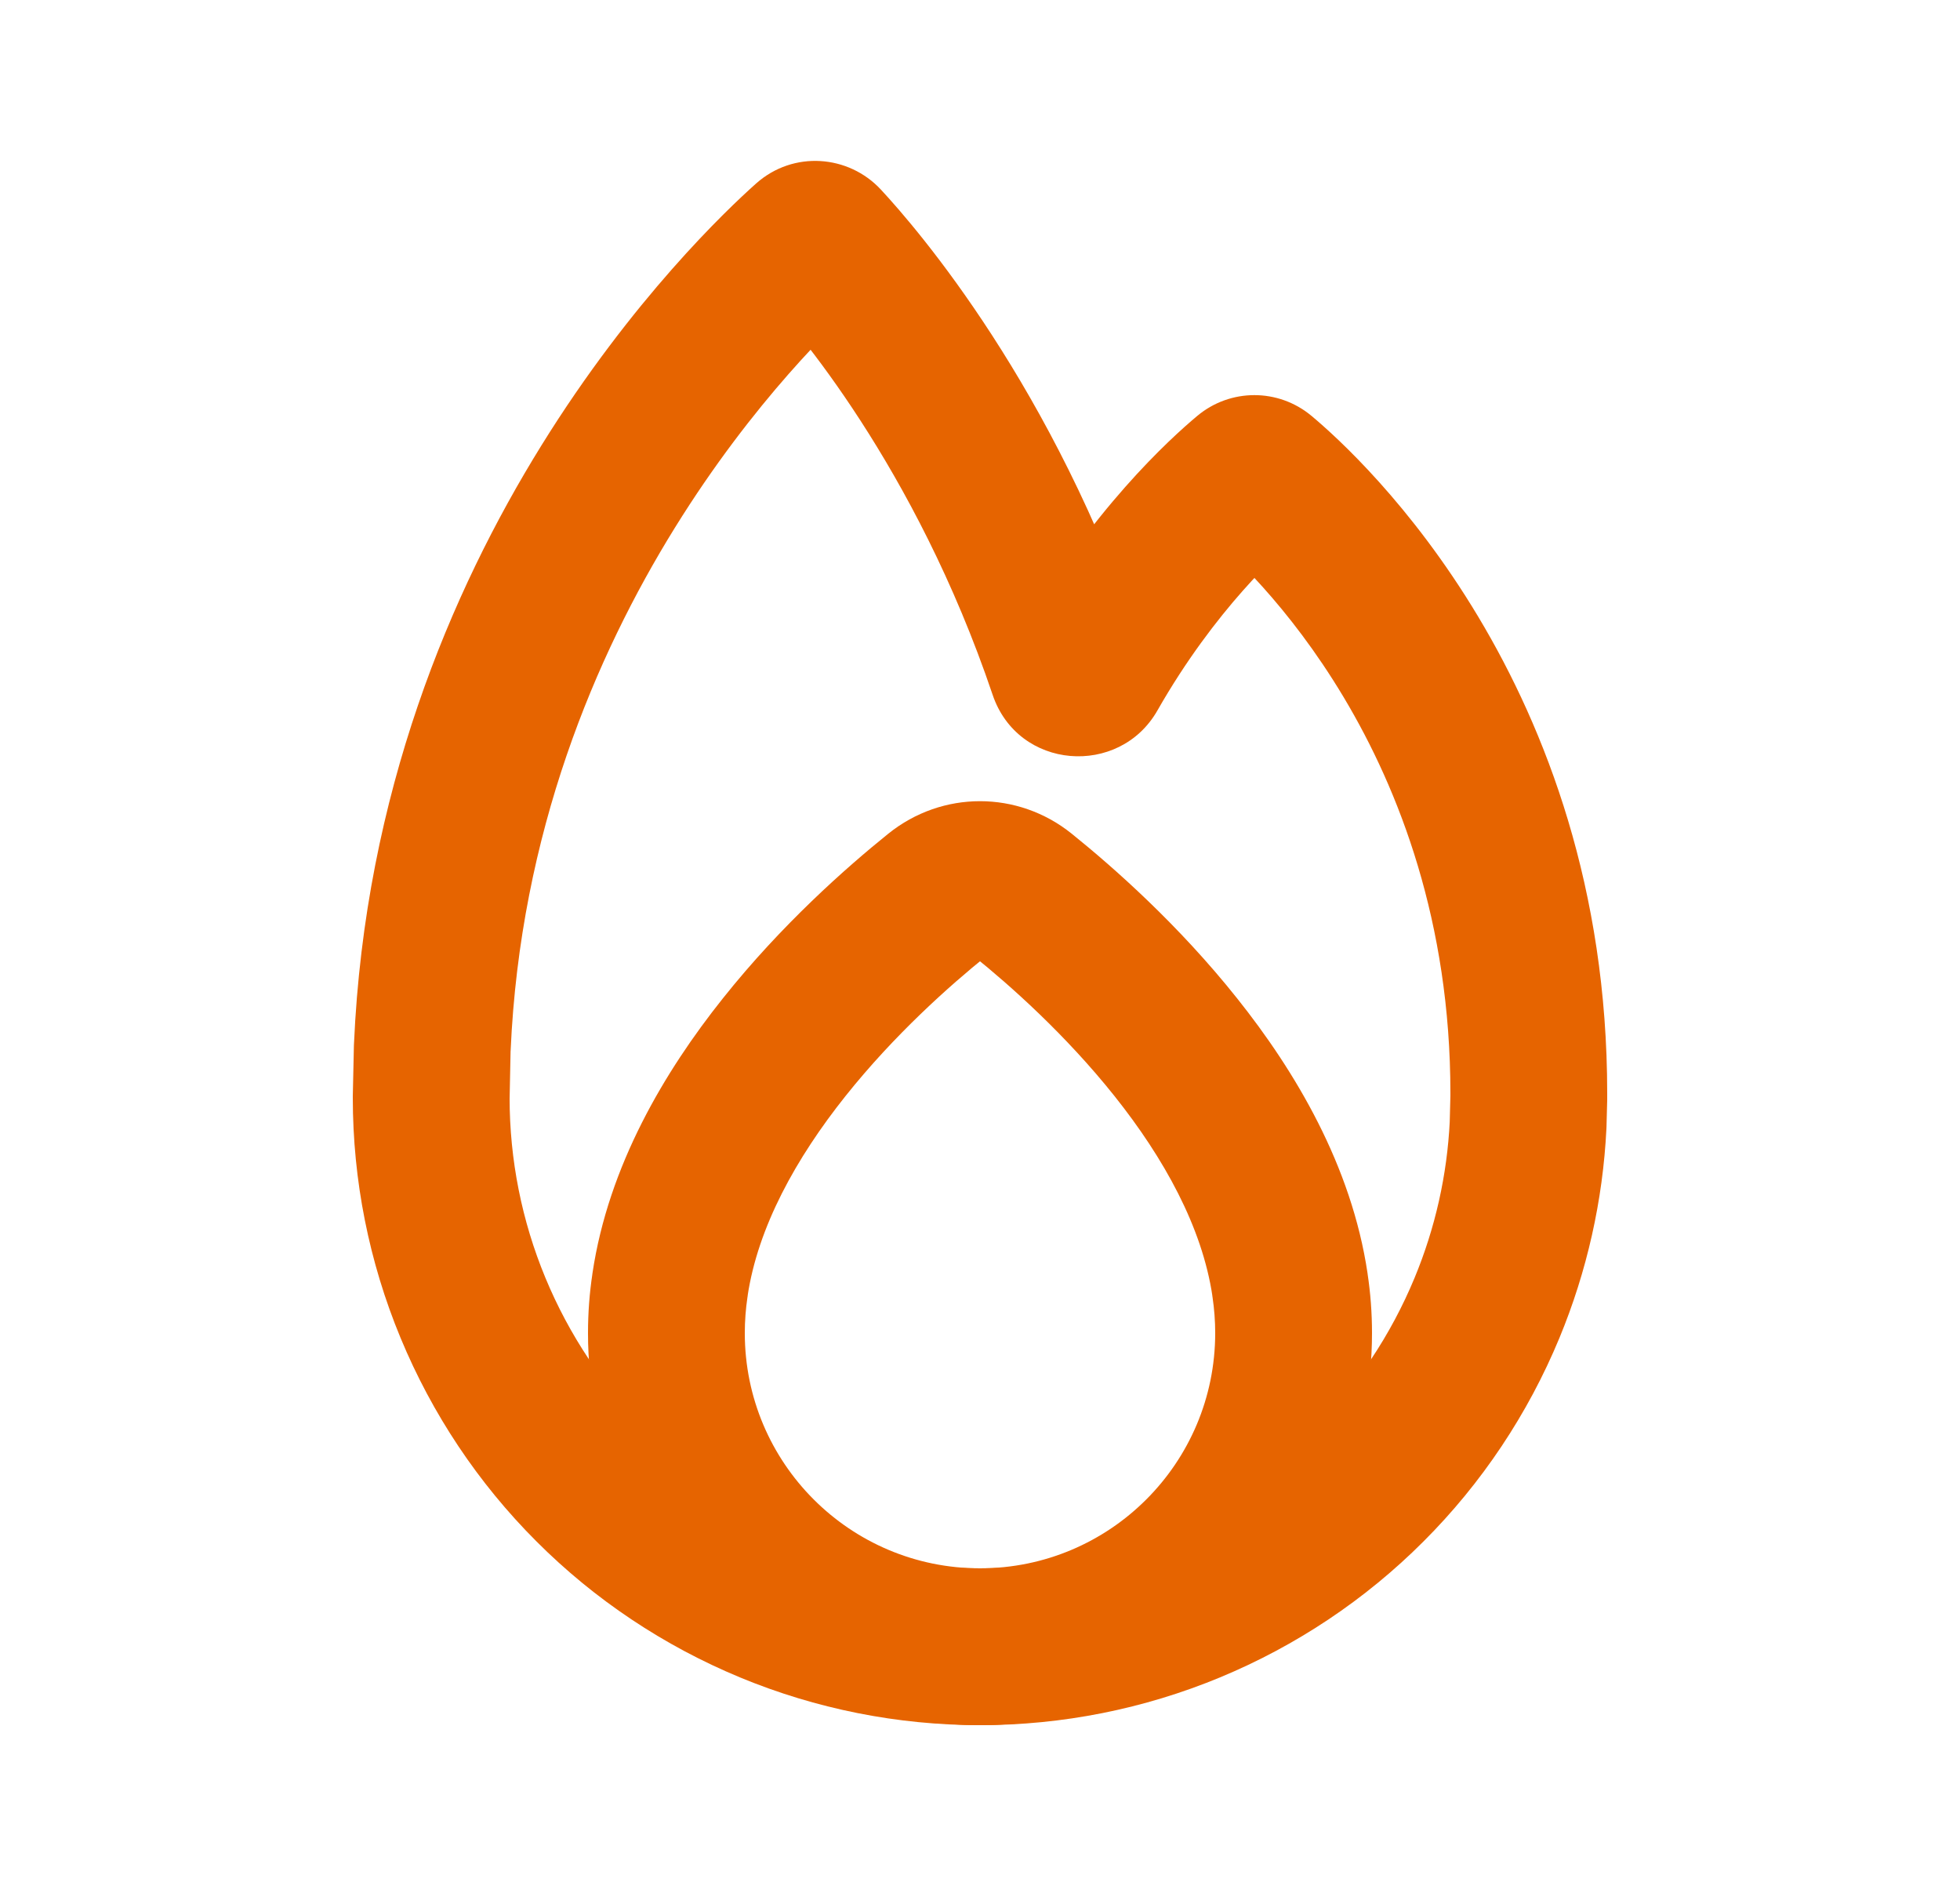 <svg width="25" height="24" viewBox="0 0 25 24" fill="none" xmlns="http://www.w3.org/2000/svg">
<path d="M19.5 14L20.5 14.026C20.5 14.017 20.5 14.008 20.5 14L19.5 14ZM19.491 14.344L20.49 14.393C20.49 14.385 20.491 14.377 20.491 14.369L19.491 14.344ZM18.967 16.679L19.891 17.061L19.891 17.061L18.967 16.679ZM17.45 18.95L18.157 19.657L18.157 19.657L17.45 18.95ZM15.179 20.467L15.561 21.391L15.561 21.391L15.179 20.467ZM9.821 20.467L9.439 21.391L9.439 21.391L9.821 20.467ZM7.55 18.95L6.843 19.657L6.843 19.657L7.55 18.95ZM6.033 16.679L5.109 17.061L5.109 17.061L6.033 16.679ZM5.5 14L4.5 13.979C4.5 13.986 4.5 13.993 4.5 14L5.5 14ZM5.514 13.357L4.515 13.313C4.514 13.321 4.514 13.329 4.514 13.336L5.514 13.357ZM15.912 6.071L15.271 5.304L15.912 6.071ZM16.088 6.071L16.729 5.304L16.088 6.071ZM13.608 8.54L14.555 8.22L13.608 8.54ZM13.893 8.566L14.762 9.062L13.893 8.566ZM10.503 3.098L9.77 3.779L10.503 3.098ZM10.309 3.087L9.643 2.341L10.309 3.087ZM10.503 3.098L9.77 3.779C10.119 4.154 11.672 5.936 12.661 8.86L13.608 8.54L14.555 8.22C13.447 4.94 11.702 2.919 11.235 2.417L10.503 3.098ZM13.893 8.566L14.762 9.062C15.499 7.769 16.33 7.025 16.553 6.839L15.912 6.071L15.271 5.304C14.925 5.593 13.914 6.512 13.025 8.071L13.893 8.566ZM16.088 6.071L15.447 6.838C15.89 7.209 18.5 9.579 18.5 13.941H19.5H20.5C20.5 8.719 17.372 5.841 16.729 5.304L16.088 6.071ZM19.5 13.941H18.5V14H19.5H20.5V13.941H19.5ZM19.5 14L18.5 13.974L18.491 14.318L19.491 14.344L20.491 14.369L20.5 14.026L19.5 14ZM19.491 14.344L18.492 14.295C18.459 14.982 18.307 15.659 18.043 16.296L18.967 16.679L19.891 17.061C20.242 16.212 20.445 15.309 20.49 14.393L19.491 14.344ZM18.967 16.679L18.043 16.296C17.741 17.024 17.3 17.686 16.743 18.243L17.45 18.95L18.157 19.657C18.901 18.914 19.489 18.031 19.891 17.061L18.967 16.679ZM17.45 18.95L16.743 18.243C16.186 18.8 15.524 19.241 14.796 19.543L15.179 20.467L15.561 21.391C16.531 20.989 17.414 20.401 18.157 19.657L17.45 18.95ZM15.179 20.467L14.796 19.543C14.068 19.845 13.288 20 12.5 20V21V22C13.551 22 14.591 21.793 15.561 21.391L15.179 20.467ZM12.5 21V20C11.712 20 10.932 19.845 10.204 19.543L9.821 20.467L9.439 21.391C10.409 21.793 11.449 22 12.5 22V21ZM9.821 20.467L10.204 19.543C9.475 19.241 8.814 18.8 8.257 18.243L7.55 18.95L6.843 19.657C7.586 20.401 8.469 20.989 9.439 21.391L9.821 20.467ZM7.55 18.95L8.257 18.243C7.7 17.686 7.259 17.024 6.957 16.296L6.033 16.679L5.109 17.061C5.511 18.031 6.099 18.914 6.843 19.657L7.55 18.95ZM6.033 16.679L6.957 16.296C6.655 15.568 6.5 14.788 6.5 14L5.5 14L4.5 14C4.5 15.051 4.707 16.091 5.109 17.061L6.033 16.679ZM5.5 14L6.5 14.021L6.513 13.379L5.514 13.357L4.514 13.336L4.5 13.979L5.5 14ZM5.514 13.357L6.513 13.401C6.757 7.833 10.364 4.377 10.974 3.834L10.309 3.087L9.643 2.341C8.903 3.001 4.795 6.926 4.515 13.313L5.514 13.357ZM15.912 6.071L16.553 6.839C16.236 7.104 15.768 7.107 15.447 6.838L16.088 6.071L16.729 5.304C16.304 4.949 15.691 4.952 15.271 5.304L15.912 6.071ZM13.608 8.54L12.661 8.86C12.985 9.82 14.276 9.913 14.762 9.062L13.893 8.566L13.025 8.071C13.378 7.452 14.316 7.513 14.555 8.22L13.608 8.54ZM10.503 3.098L11.235 2.417C10.825 1.976 10.121 1.915 9.643 2.341L10.309 3.087L10.974 3.834C10.612 4.157 10.075 4.107 9.77 3.779L10.503 3.098Z" fill="#E66400"/>
<path d="M11.958 11.41L11.331 10.631L11.331 10.631L11.958 11.41ZM13.042 11.41L13.669 10.631L13.669 10.631L13.042 11.41ZM16.454 16.384L17.443 16.237L17.443 16.237L16.454 16.384ZM16.454 16.391L15.464 16.53L15.466 16.542L16.454 16.391ZM16.5 17H17.5V17L16.5 17ZM8.5 17L7.5 17V17H8.5ZM8.546 16.391L9.534 16.542L9.536 16.53L8.546 16.391ZM8.546 16.384L7.557 16.237L7.557 16.237L8.546 16.384ZM11.958 11.41L12.585 12.189C12.567 12.204 12.537 12.217 12.5 12.217C12.463 12.217 12.433 12.204 12.415 12.189L13.042 11.41L13.669 10.631C12.982 10.079 12.018 10.079 11.331 10.631L11.958 11.41ZM13.042 11.41L12.415 12.189C12.884 12.566 13.592 13.195 14.216 13.978C14.847 14.77 15.334 15.649 15.465 16.531L16.454 16.384L17.443 16.237C17.239 14.865 16.521 13.661 15.78 12.732C15.033 11.793 14.203 11.061 13.669 10.631L13.042 11.41ZM16.454 16.384L15.465 16.531C15.46 16.494 15.457 16.462 15.456 16.435C15.454 16.409 15.454 16.387 15.454 16.371C15.454 16.354 15.455 16.341 15.456 16.334C15.456 16.33 15.456 16.326 15.456 16.325C15.456 16.323 15.456 16.323 15.456 16.322C15.456 16.322 15.456 16.322 15.456 16.322C15.456 16.322 15.456 16.322 15.456 16.322C15.456 16.321 15.456 16.321 15.456 16.321C15.456 16.321 15.456 16.323 15.456 16.324C15.456 16.326 15.456 16.329 15.456 16.333C15.455 16.341 15.454 16.354 15.454 16.37C15.454 16.387 15.454 16.409 15.455 16.434C15.456 16.461 15.459 16.493 15.464 16.53L16.454 16.391L17.444 16.252C17.45 16.288 17.452 16.32 17.453 16.345C17.454 16.371 17.454 16.392 17.454 16.408C17.453 16.424 17.453 16.436 17.453 16.443C17.452 16.447 17.452 16.45 17.452 16.451C17.452 16.453 17.452 16.454 17.452 16.453C17.452 16.453 17.452 16.451 17.452 16.449C17.452 16.447 17.453 16.444 17.453 16.439C17.453 16.431 17.454 16.417 17.454 16.401C17.454 16.384 17.454 16.361 17.453 16.334C17.451 16.307 17.449 16.274 17.443 16.237L16.454 16.384ZM16.454 16.391L15.466 16.542C15.488 16.69 15.5 16.843 15.5 17L16.5 17L17.5 17C17.5 16.743 17.481 16.489 17.443 16.24L16.454 16.391ZM16.5 17H15.5C15.5 18.657 14.157 20 12.5 20V21V22C15.261 22 17.5 19.762 17.5 17H16.5ZM12.5 21V20C10.843 20 9.5 18.657 9.5 17H8.5H7.5C7.5 19.762 9.739 22 12.5 22V21ZM8.5 17L9.5 17C9.5 16.843 9.512 16.69 9.534 16.542L8.546 16.391L7.557 16.24C7.519 16.489 7.5 16.743 7.5 17L8.5 17ZM8.546 16.391L9.536 16.53C9.541 16.493 9.544 16.461 9.545 16.434C9.546 16.409 9.546 16.387 9.546 16.37C9.546 16.354 9.545 16.341 9.544 16.333C9.544 16.329 9.544 16.326 9.544 16.324C9.544 16.323 9.544 16.321 9.544 16.321C9.544 16.321 9.544 16.321 9.544 16.322C9.544 16.322 9.544 16.322 9.544 16.322C9.544 16.322 9.544 16.322 9.544 16.322C9.544 16.323 9.544 16.323 9.544 16.324C9.544 16.326 9.544 16.33 9.544 16.334C9.545 16.341 9.545 16.354 9.546 16.371C9.546 16.387 9.546 16.409 9.545 16.435C9.543 16.462 9.541 16.494 9.535 16.531L8.546 16.384L7.557 16.237C7.551 16.274 7.548 16.307 7.547 16.334C7.546 16.361 7.546 16.384 7.546 16.401C7.546 16.417 7.547 16.431 7.547 16.439C7.547 16.444 7.548 16.447 7.548 16.449C7.548 16.451 7.548 16.453 7.548 16.453C7.548 16.454 7.548 16.453 7.548 16.451C7.548 16.45 7.548 16.447 7.547 16.443C7.547 16.436 7.546 16.424 7.546 16.408C7.546 16.392 7.546 16.371 7.547 16.345C7.548 16.32 7.551 16.288 7.556 16.252L8.546 16.391ZM8.546 16.384L9.535 16.531C9.666 15.649 10.153 14.77 10.784 13.978C11.408 13.195 12.116 12.566 12.585 12.189L11.958 11.41L11.331 10.631C10.797 11.061 9.967 11.793 9.22 12.732C8.479 13.661 7.761 14.865 7.557 16.237L8.546 16.384Z" fill="#E66400"/>
</svg>
